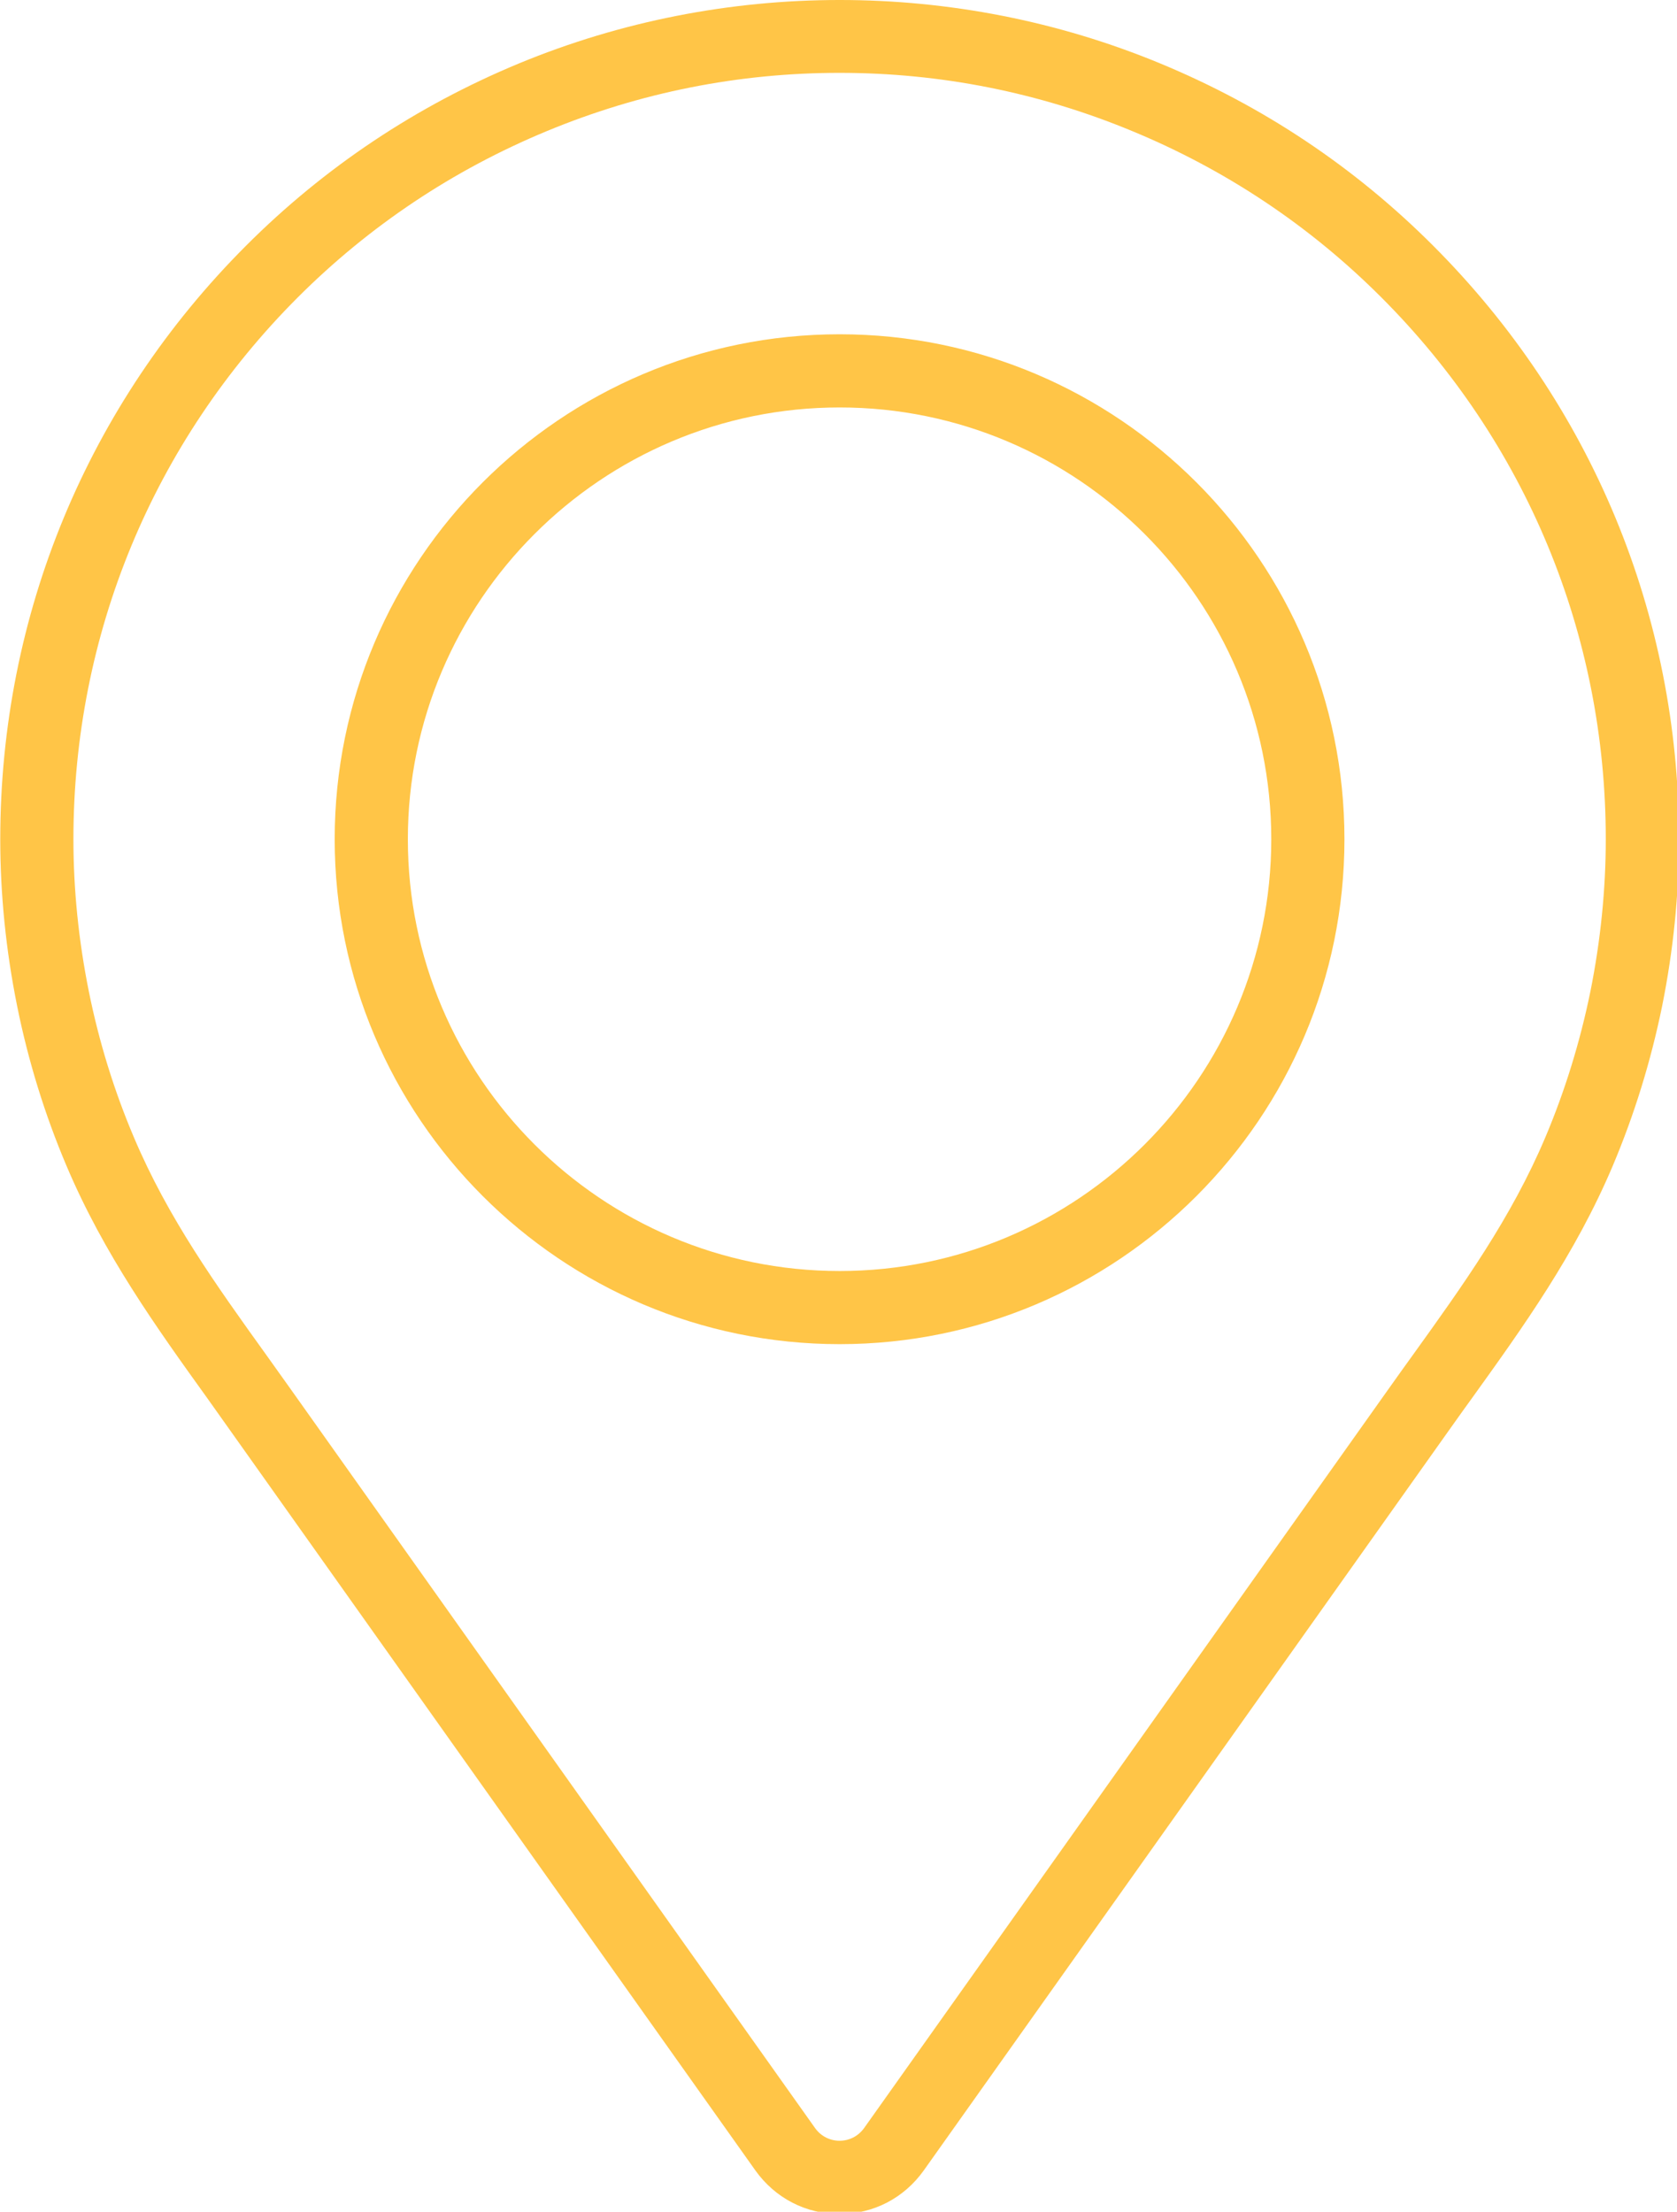 <?xml version="1.0" encoding="UTF-8" standalone="no"?>
<!-- Generator: Adobe Illustrator 16.0.0, SVG Export Plug-In . SVG Version: 6.00 Build 0)  -->
<svg xmlns:dc="http://purl.org/dc/elements/1.1/" xmlns:cc="http://creativecommons.org/ns#" xmlns:rdf="http://www.w3.org/1999/02/22-rdf-syntax-ns#" xmlns:svg="http://www.w3.org/2000/svg" xmlns="http://www.w3.org/2000/svg" xmlns:sodipodi="http://sodipodi.sourceforge.net/DTD/sodipodi-0.dtd" xmlns:inkscape="http://www.inkscape.org/namespaces/inkscape" version="1.1" id="Capa_1" x="0px" y="0px" width="33" height="43.515" viewBox="0 0 33 43.515" xml:space="preserve" inkscape:version="0.91 r13725" sodipodi:docname="location.svg"><script xmlns="" type="text/javascript" charset="utf-8" id="zm-extension"/><defs id="defs43"/><sodipodi:namedview pagecolor="#ffffff" bordercolor="#666666" borderopacity="1" objecttolerance="10" gridtolerance="10" guidetolerance="10" inkscape:pageopacity="0" inkscape:pageshadow="2" inkscape:window-width="1920" inkscape:window-height="1017" id="namedview41" showgrid="false" fit-margin-top="0" fit-margin-left="0" fit-margin-right="0" fit-margin-bottom="0" inkscape:zoom="0.29797904" inkscape:cx="300.31001" inkscape:cy="396.00099" inkscape:window-x="-8" inkscape:window-y="-8" inkscape:window-maximized="1" inkscape:current-layer="Capa_1"/><g id="g3" style="fill:#ffc547;fill-opacity:1" transform="matrix(0.055,0,0,0.055,-5.258,2.0618119e-5)"><g id="g5" style="fill:#ffc547;fill-opacity:1"><g id="g7" style="fill:#ffc547;fill-opacity:1"><path d="m 396.007,792.002 c -12.107,0 -23.088,-5.693 -30.143,-15.589 L 169.824,500.245 c -18.246,-25.392 -37.027,-51.529 -50.443,-83.229 -7.749,-18.271 -13.69,-37.499 -17.656,-57.158 -4.005,-19.868 -6.034,-39.933 -6.034,-59.645 0,-80.193 31.242,-155.609 87.981,-212.361 27.983,-27.996 60.809,-49.894 97.562,-65.142 73.125,-30.274 156.421,-30.287 229.507,0 36.779,15.222 69.605,37.132 97.575,65.142 56.739,56.739 87.994,132.155 87.994,212.361 0,19.685 -2.016,39.75 -6.021,59.645 -4.031,19.738 -9.974,38.965 -17.67,57.171 -13.389,31.648 -32.146,57.76 -50.299,83.021 -2.068,2.854 -3.913,5.406 -8.73,12.199 l -187.467,264.14 c -7.066,9.92 -18.035,15.613 -30.116,15.613 z m 0,-765.941 c -36.15,0 -71.398,7.002 -104.76,20.837 -33.559,13.9 -63.532,33.926 -89.081,59.461 -51.778,51.804 -80.298,120.65 -80.298,193.854 0,17.984 1.859,36.308 5.523,54.475 3.612,17.931 9.031,35.47 16.099,52.119 12.277,29.018 29.396,52.838 47.511,78.06 l 8.73,12.238 187.468,264.125 c 4.293,6.061 13.233,6.112 17.591,-0.013 l 187.454,-264.14 c 4.895,-6.897 6.793,-9.516 8.69,-12.146 18.232,-25.365 35.326,-49.173 47.577,-78.125 7.015,-16.597 12.434,-34.162 16.111,-52.171 3.639,-18.154 5.497,-36.478 5.497,-54.436 0,-73.217 -28.532,-142.05 -80.324,-193.841 C 564.26,80.809 534.3,60.797 500.701,46.897 467.354,33.063 432.132,26.061 396.007,26.061 Z m 0,454.774 c -99.617,0 -180.661,-81.031 -180.661,-180.635 0,-99.604 81.044,-180.622 180.661,-180.622 99.578,0 180.609,81.031 180.609,180.635 0,99.604 -81.017,180.622 -180.609,180.622 z m 0,-335.08 c -85.18,0 -154.484,69.291 -154.484,154.458 0,85.167 69.304,154.458 154.484,154.458 85.154,0 154.432,-69.291 154.432,-154.458 0,-85.167 -69.278,-154.458 -154.432,-154.458 z" id="path9" style="fill:#ffc547;fill-opacity:1" inkscape:connector-curvature="0"/></g></g></g><g id="g11" transform="translate(-95.691,-748.487)"/><g id="g13" transform="translate(-95.691,-748.487)"/><g id="g15" transform="translate(-95.691,-748.487)"/><g id="g17" transform="translate(-95.691,-748.487)"/><g id="g19" transform="translate(-95.691,-748.487)"/><g id="g21" transform="translate(-95.691,-748.487)"/><g id="g23" transform="translate(-95.691,-748.487)"/><g id="g25" transform="translate(-95.691,-748.487)"/><g id="g27" transform="translate(-95.691,-748.487)"/><g id="g29" transform="translate(-95.691,-748.487)"/><g id="g31" transform="translate(-95.691,-748.487)"/><g id="g33" transform="translate(-95.691,-748.487)"/><g id="g35" transform="translate(-95.691,-748.487)"/><g id="g37" transform="translate(-95.691,-748.487)"/><g id="g39" transform="translate(-95.691,-748.487)"/></svg>